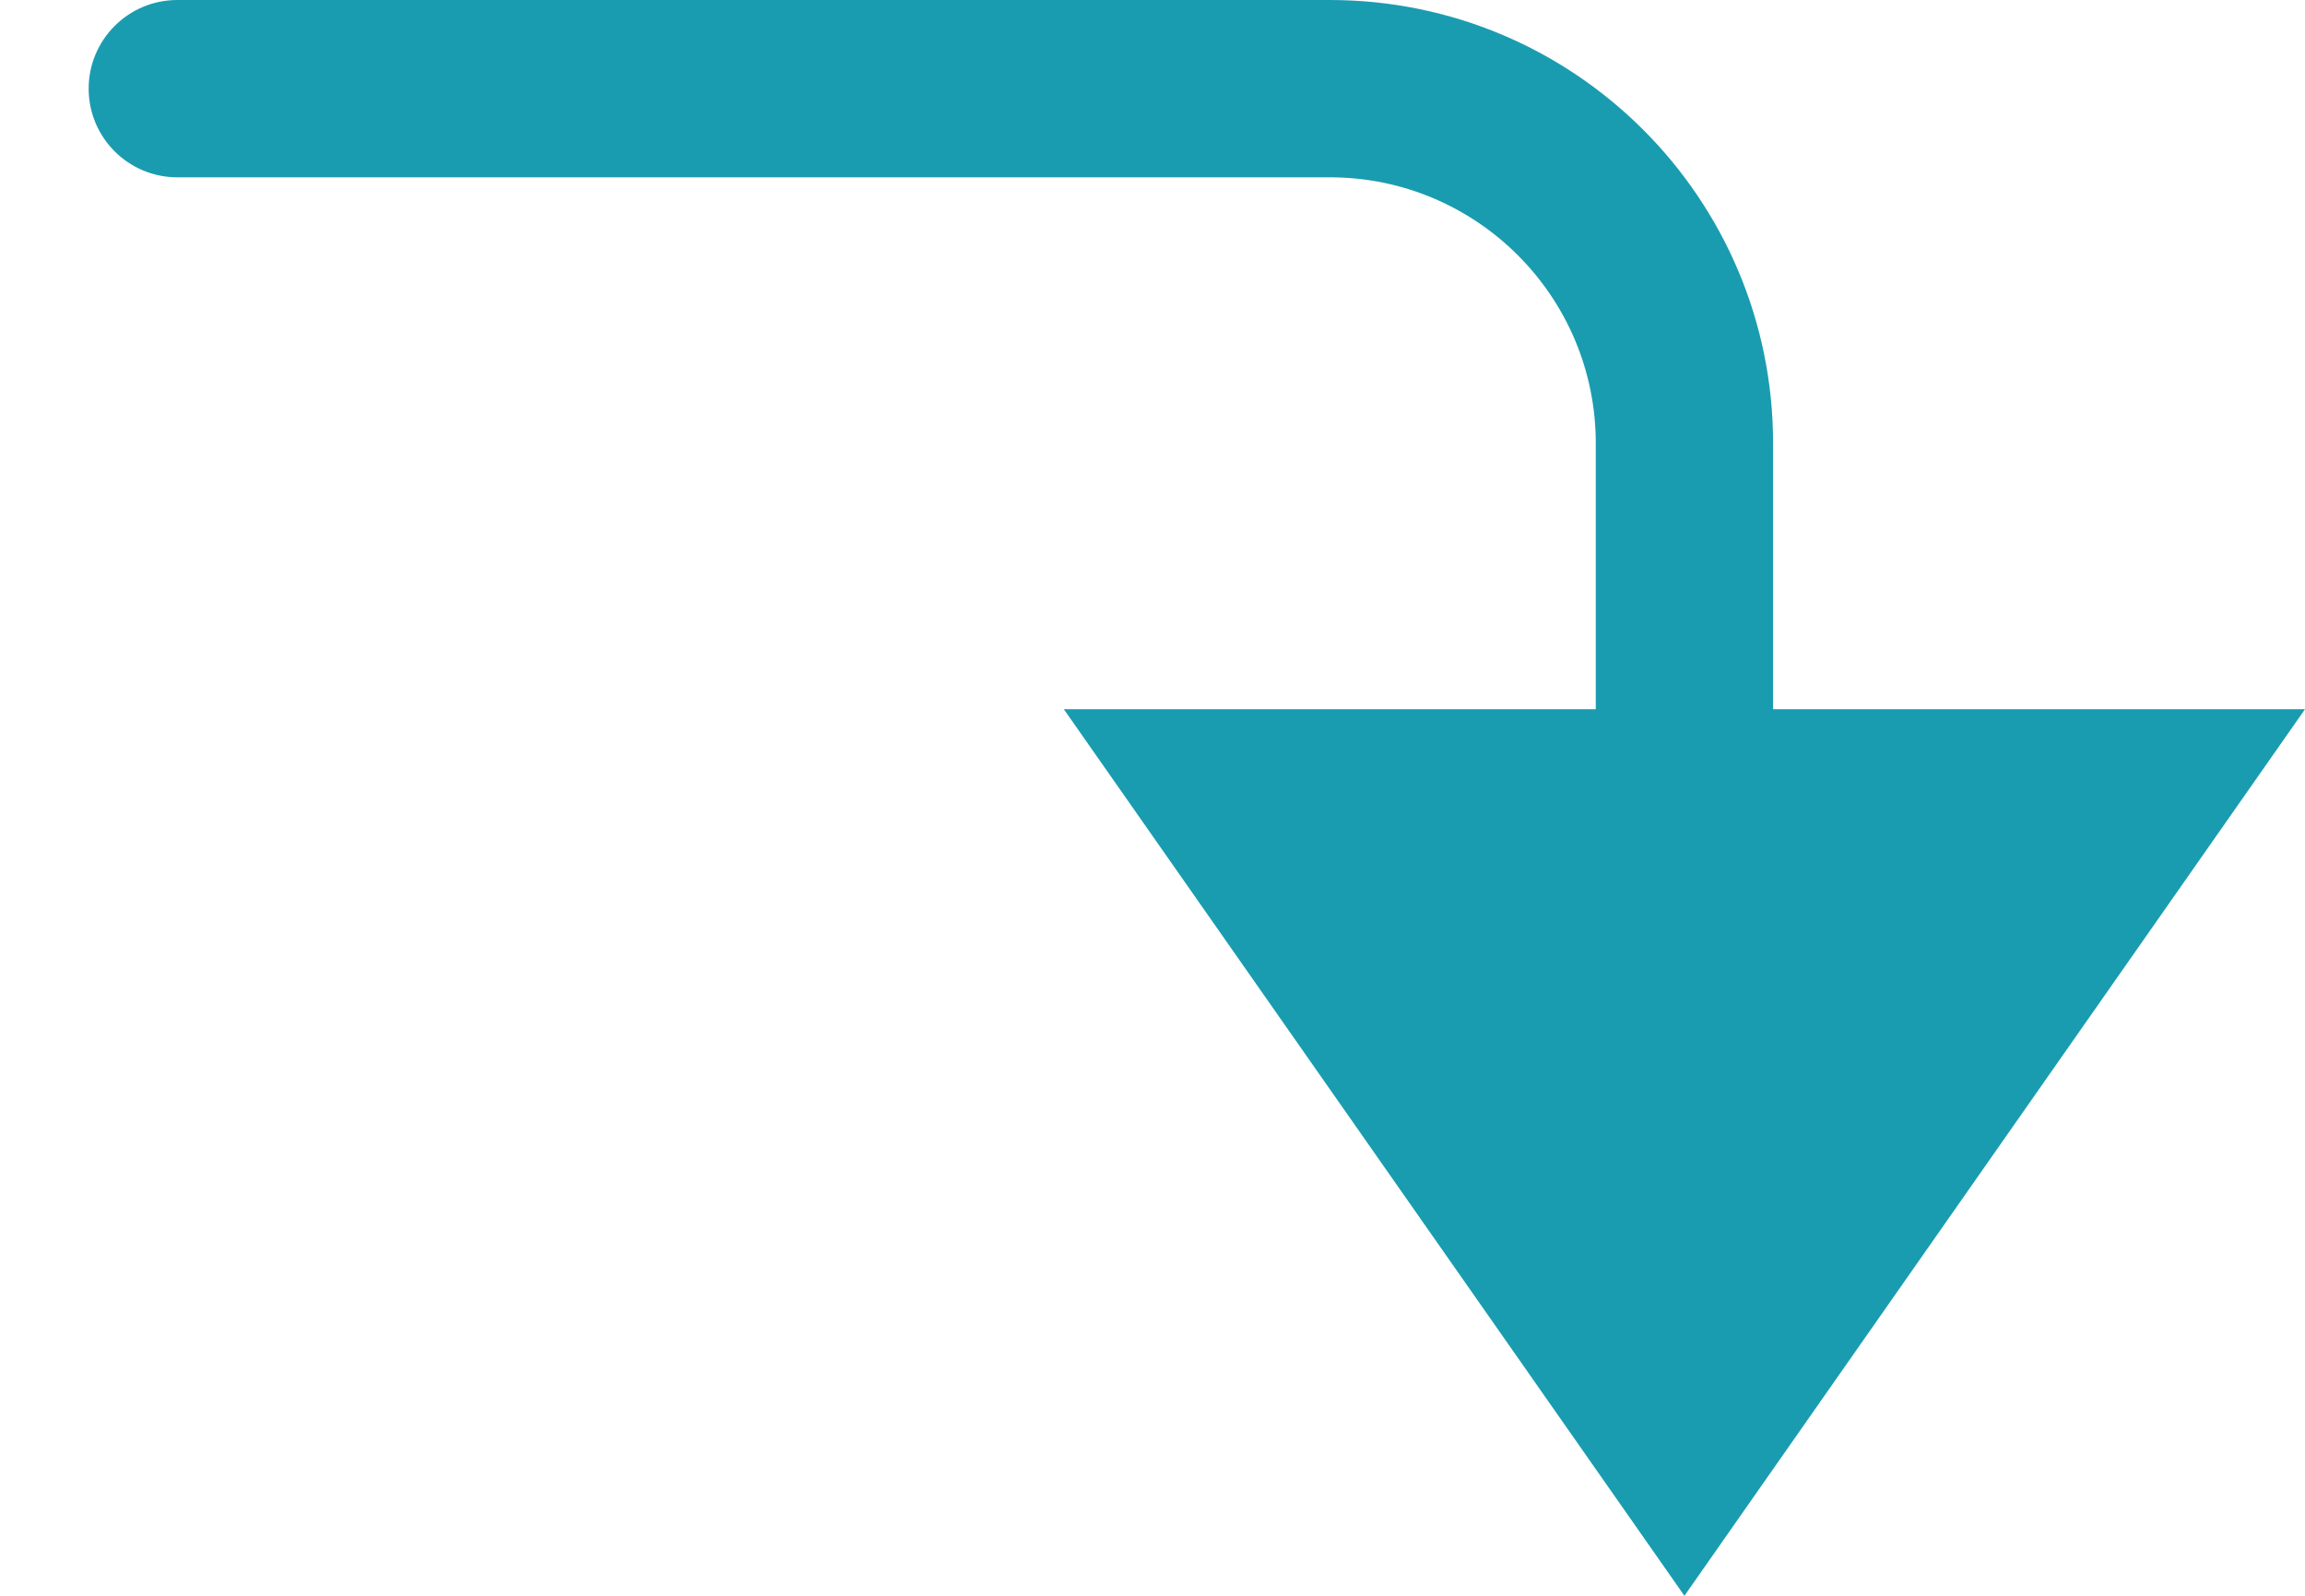 <svg width="13" height="9" viewBox="0 0 13 9" fill="none" xmlns="http://www.w3.org/2000/svg">
    <path d="M1 1H7.5C8.328 1 9 1.672 9 2.5V5C9 5.276 9.224 5.5 9.5 5.5C9.776 5.5 10 5.276 10 5V2.5C10 1.119 8.881 0 7.5 0H1C0.724 0 0.5 0.224 0.5 0.5C0.5 0.776 0.724 1 1 1Z" fill="#1A9CB0"/>
    <path fill-rule="evenodd" clip-rule="evenodd" d="M9.5 9L6 4L13 4L9.5 9Z" fill="#1A9CB0"/>
</svg>
